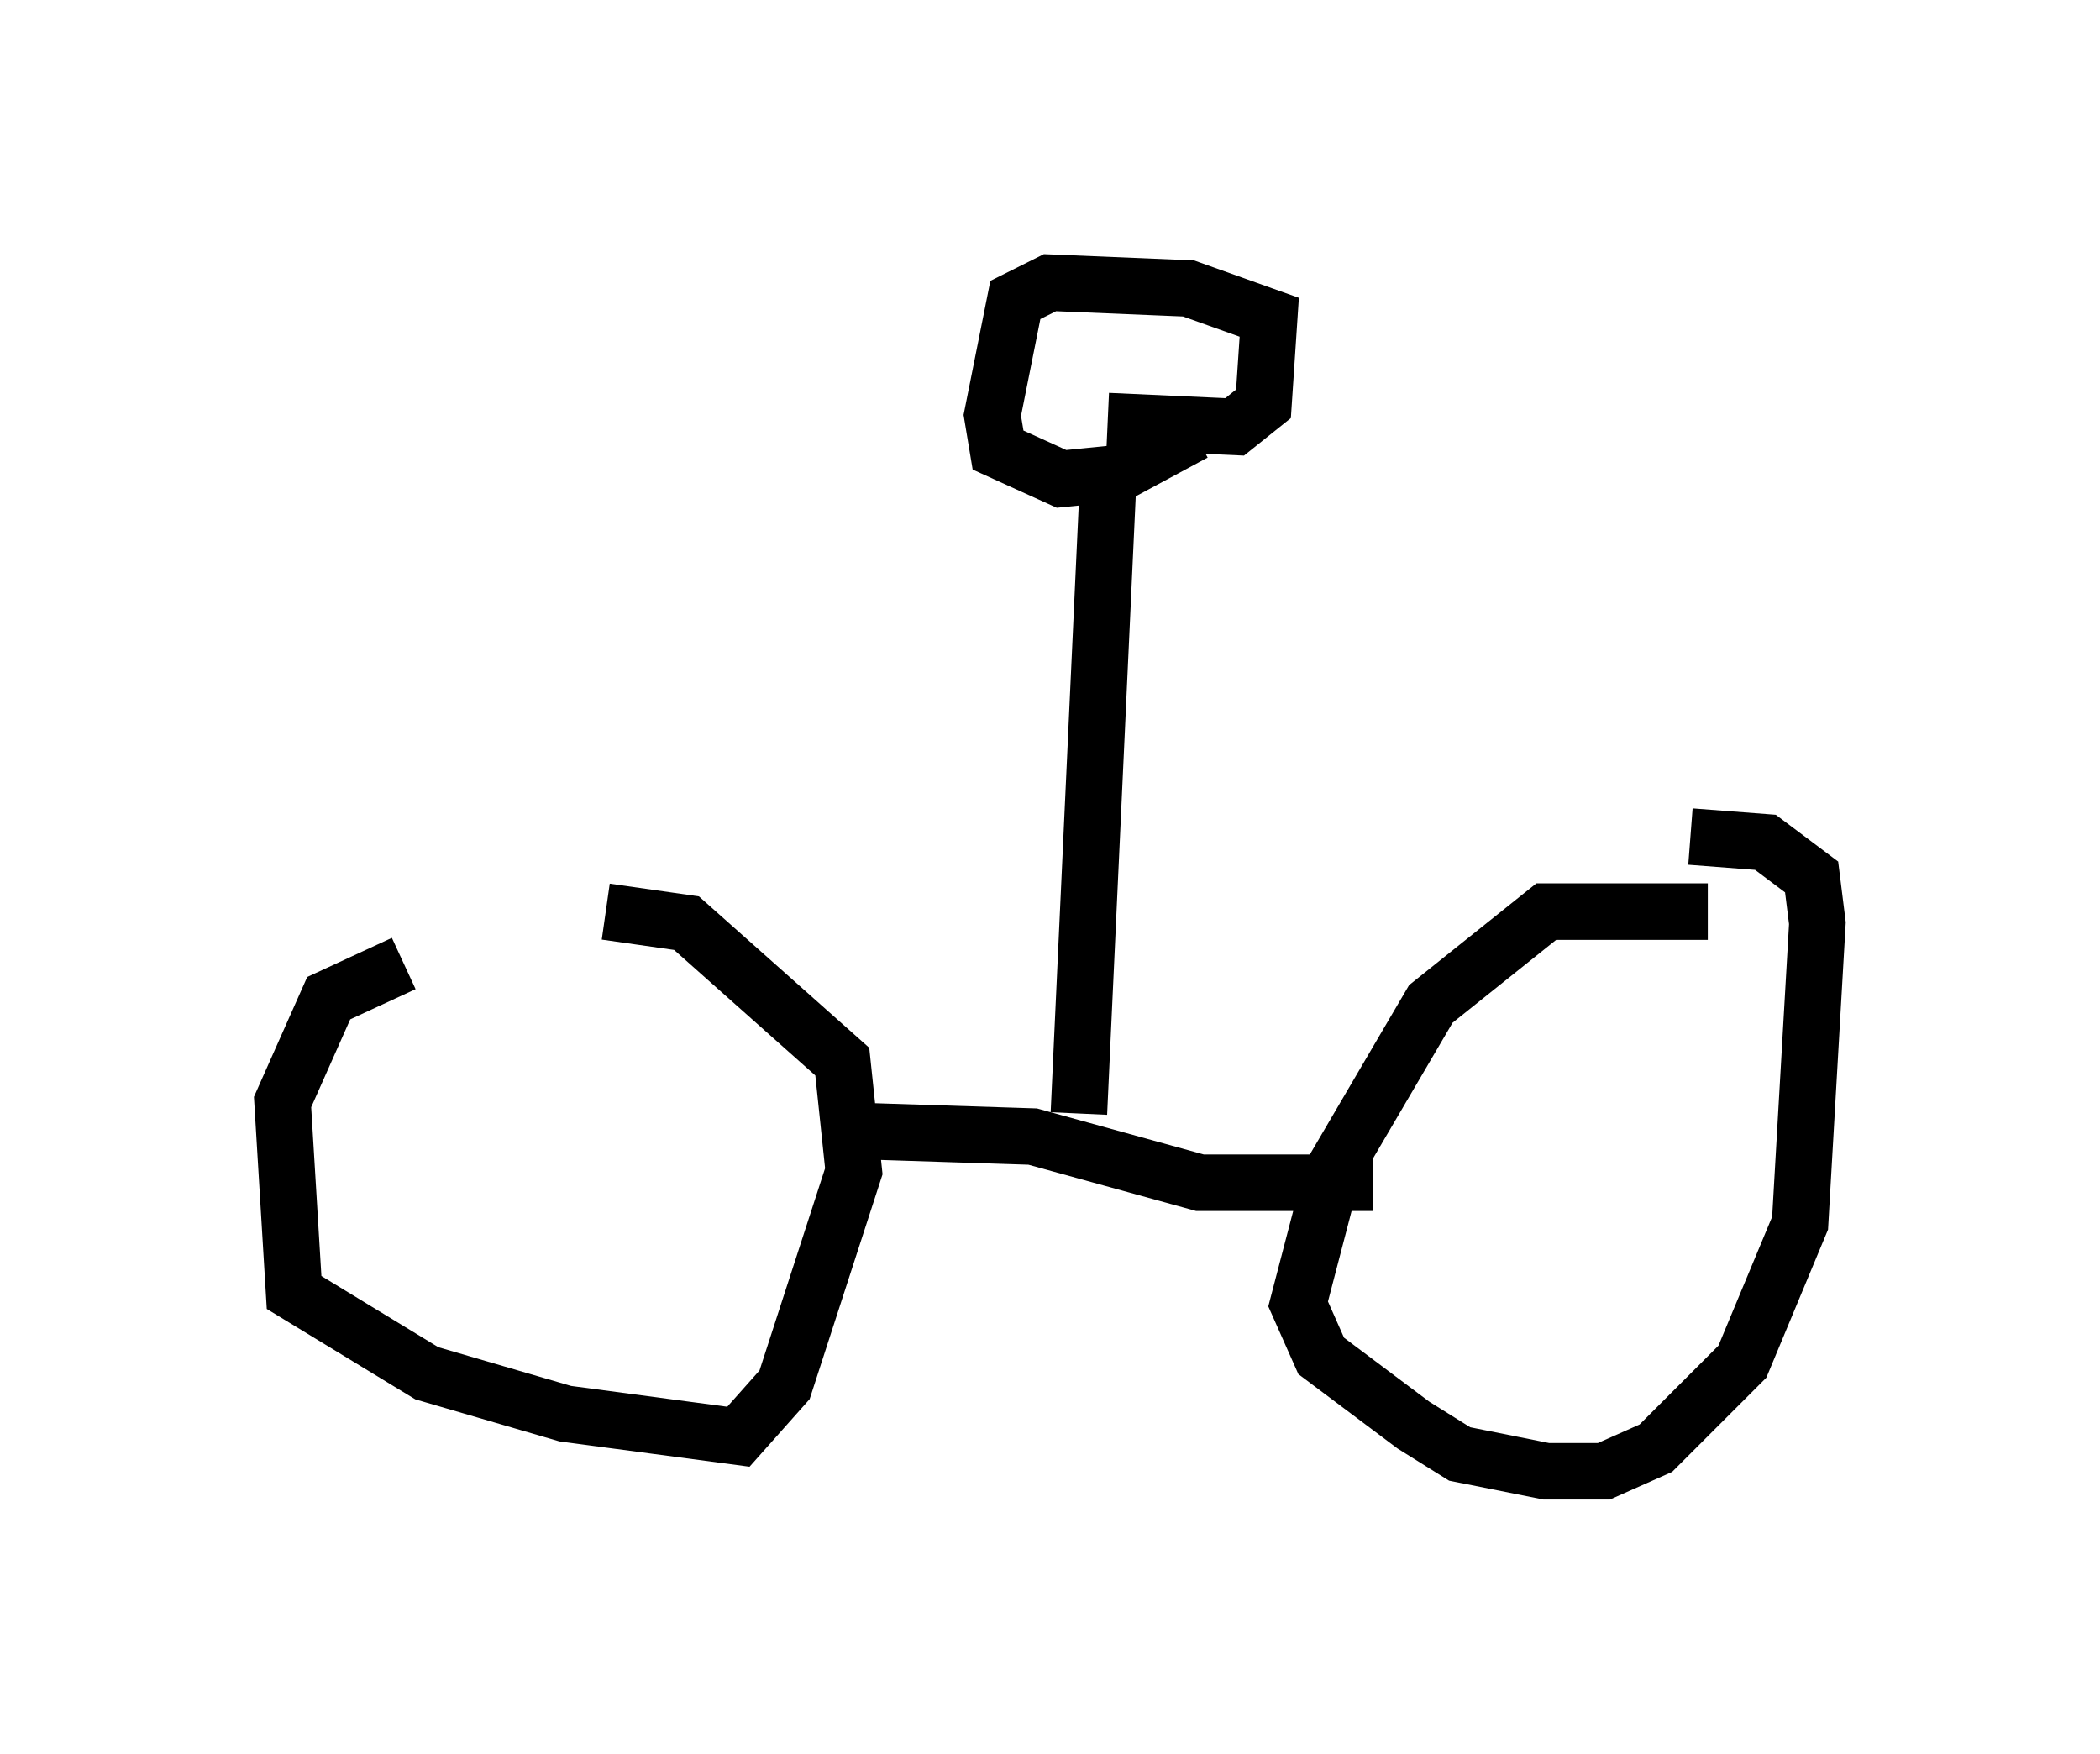 <?xml version="1.0" encoding="utf-8" ?>
<svg baseProfile="full" height="31.029" version="1.1" width="37.154" xmlns="http://www.w3.org/2000/svg" xmlns:ev="http://www.w3.org/2001/xml-events" xmlns:xlink="http://www.w3.org/1999/xlink"><defs /><rect fill="white" height="31.029" width="37.154" x="0" y="0" /><path d="M11.431, 17.046 m-4.288, 0.0 l-1.327, 0.613 -0.817, 1.838 l0.204, 3.369 2.348, 1.429 l2.45, 0.715 3.063, 0.408 l0.817, -0.919 1.225, -3.777 l-0.204, -1.94 -2.756, -2.45 l-1.429, -0.204 m19.498, 0.0 l-2.858, 0.0 -2.042, 1.633 l-1.735, 2.96 -0.613, 2.348 l0.408, 0.919 1.633, 1.225 l0.817, 0.51 1.531, 0.306 l1.021, 0.0 0.919, -0.408 l1.531, -1.531 1.021, -2.45 l0.306, -5.308 -0.102, -0.817 l-0.817, -0.613 -1.327, -0.102 m-14.802, 5.206 l3.165, 0.102 2.96, 0.817 l3.063, 0.0 m-5.206, -1.225 l0.51, -11.025 m0.0, -1.225 l2.246, 0.102 0.51, -0.408 l0.102, -1.531 -1.429, -0.51 l-2.45, -0.102 -0.613, 0.306 l-0.408, 2.042 0.102, 0.613 l1.123, 0.51 1.021, -0.102 l1.327, -0.715 " fill="none" stroke="black" stroke-width="1" /></svg>